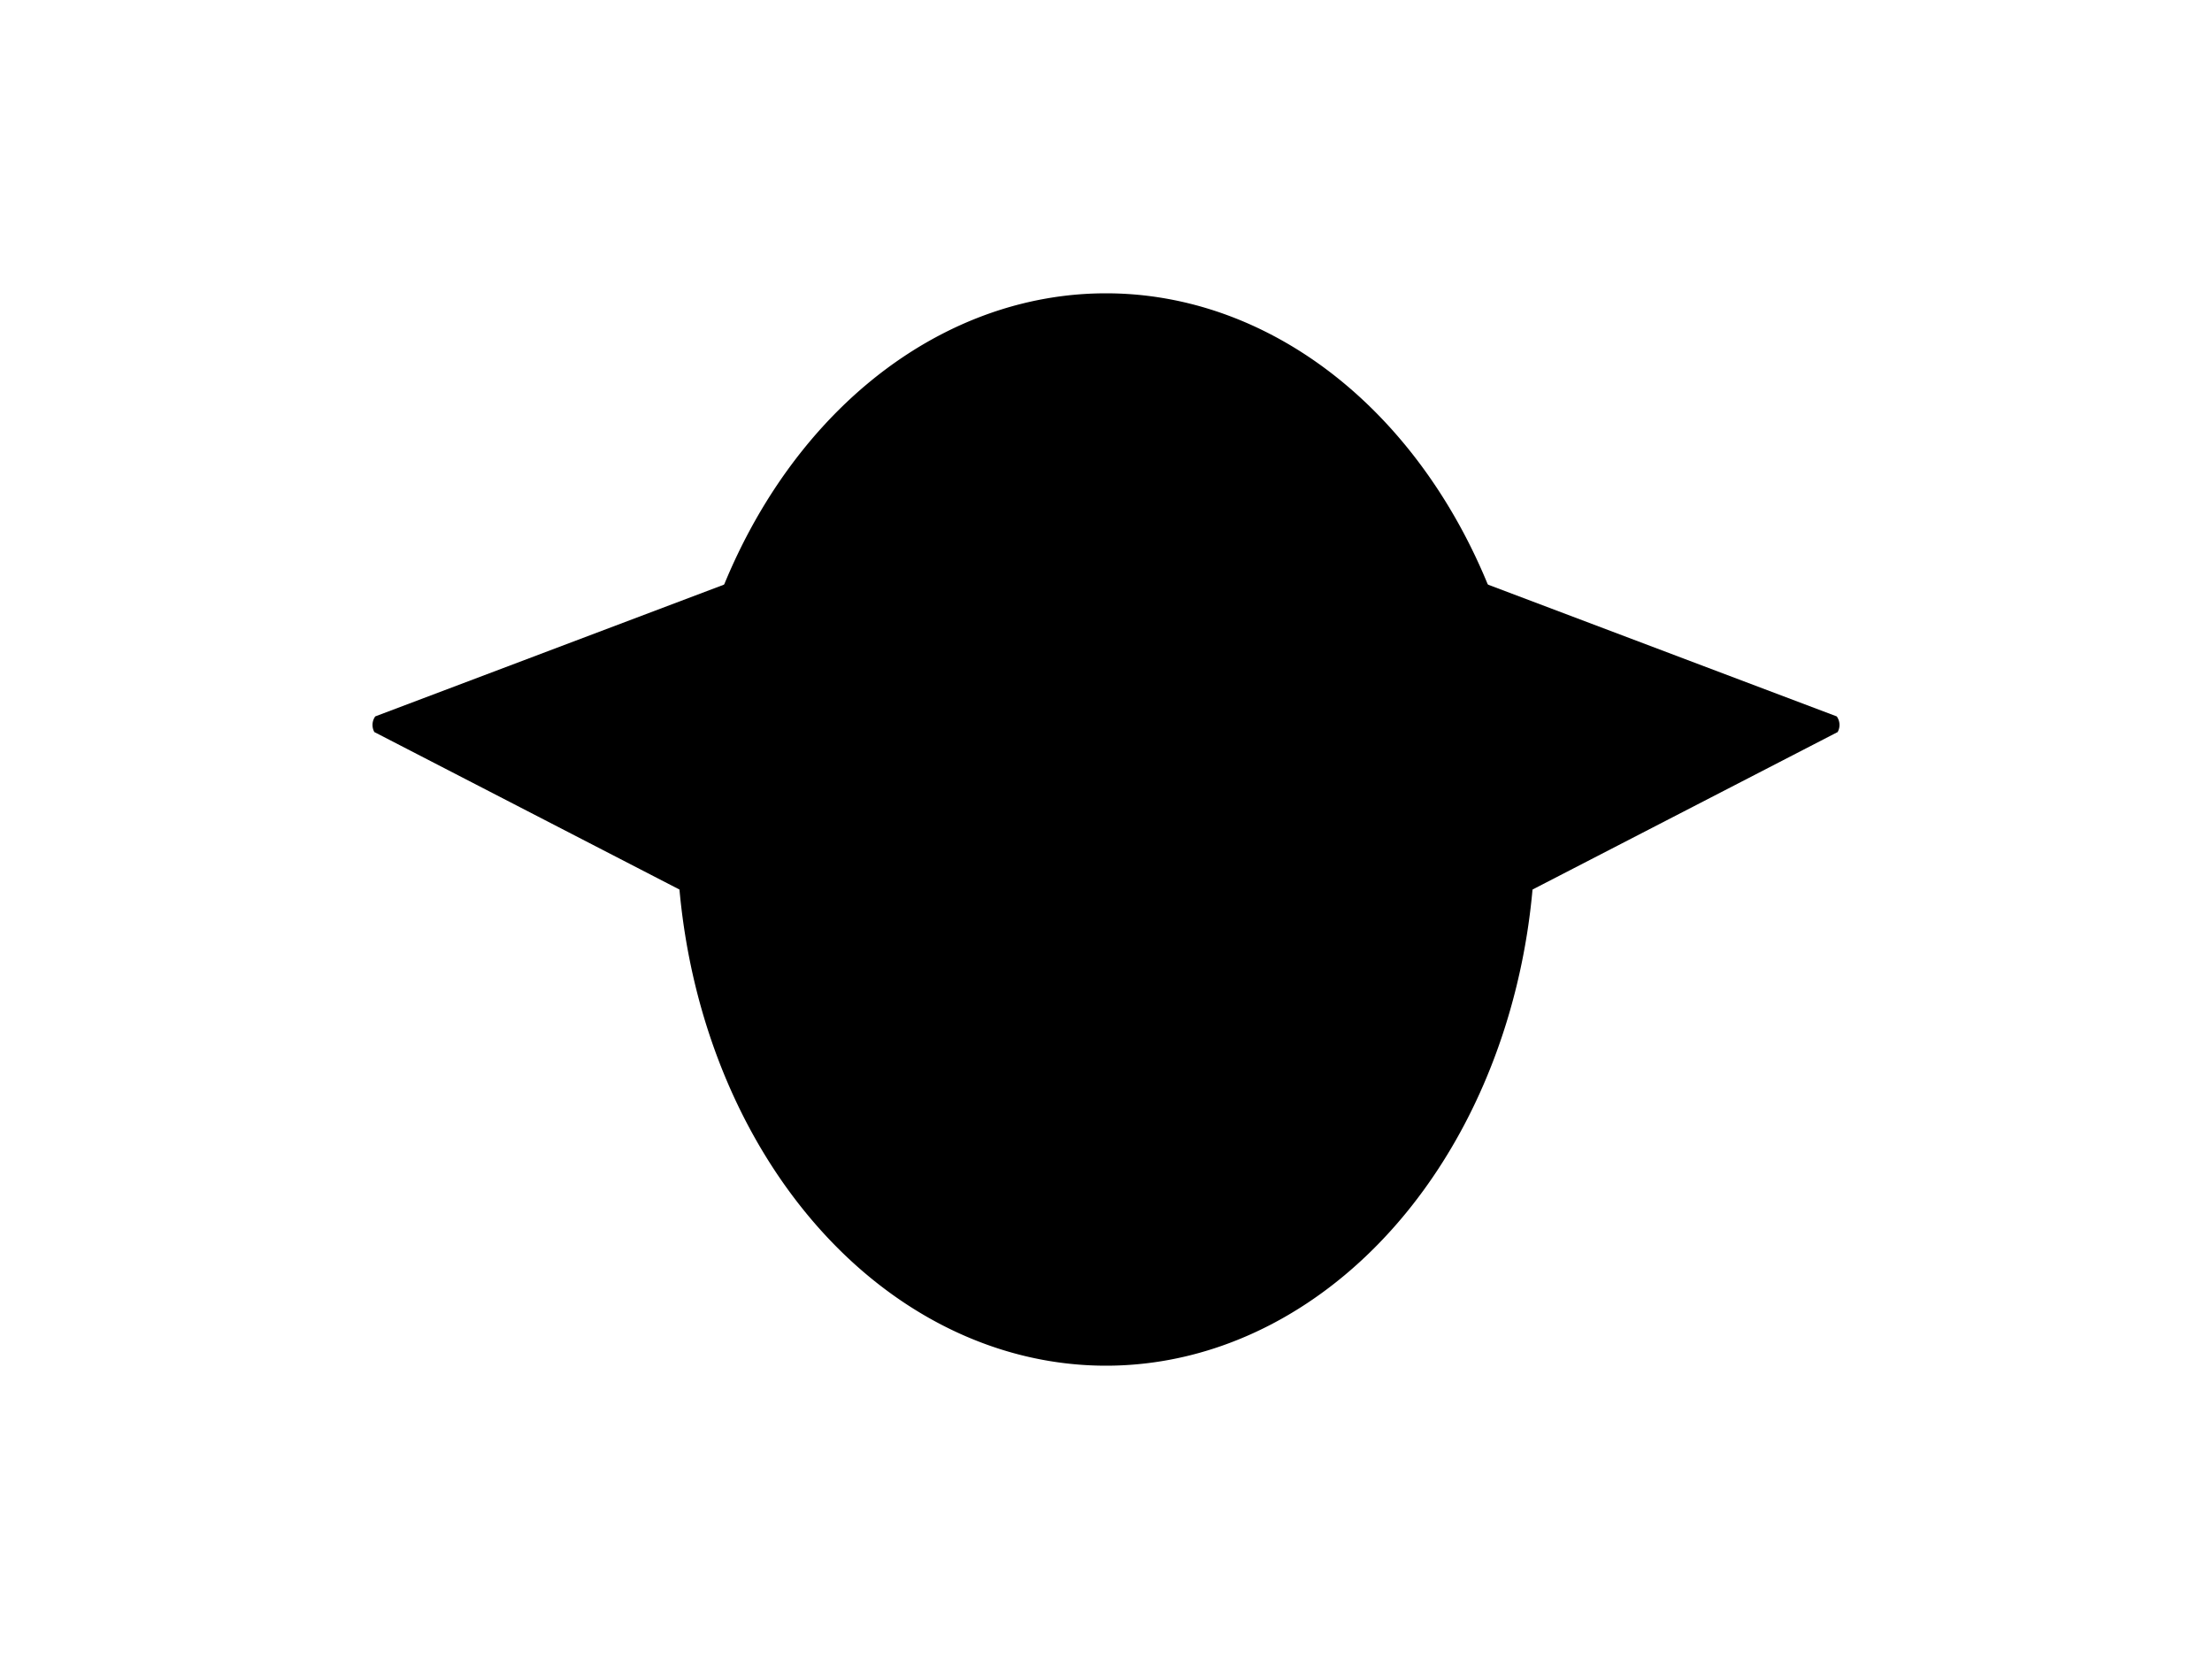 <?xml version="1.0" encoding="UTF-8"?>
<svg xmlns="http://www.w3.org/2000/svg" xmlns:xlink="http://www.w3.org/1999/xlink"
     width="800" height="600" viewBox="0 -600 800 600">
<defs>
</defs>
<g>
<path fill="hsl(45, 59%, 38%)" stroke="black" stroke-width="1" d="M359.155,-220.31 L135.756,-335.614 A4.8,4.8,0,0,1,136.037,-340.487 L371.208,-429.351" />
<path fill="hsl(45, 59%, 38%)" stroke="black" stroke-width="1" d="M440.845,-220.31 L664.244,-335.614 A4.8,4.8,0,0,0,663.963,-340.487 L428.792,-429.351" />
<path fill="hsl(45, 59%, 38%)" stroke="black" stroke-width="1" d="M245.264,-300.0 A154.736,193.42,0,0,0,554.736,-300.0 A154.736,193.42,0,0,0,245.264,-300.0" />
<path fill="black" stroke="black" stroke-width="1" d="M325.76,-348.355 A9.24,11.0,0,0,0,344.24,-348.355 A9.24,11.0,0,0,0,325.76,-348.355" />
<path fill="black" stroke="black" stroke-width="1" d="M455.76,-348.355 A9.24,11.0,0,0,0,474.24,-348.355 A9.24,11.0,0,0,0,455.76,-348.355" />
<path fill="black" stroke="black" stroke-width="1" d="M387.3,-304.233 L412.7,-304.233 L400.0,-287.3 Z" />
<path fill="black" stroke="black" stroke-width="2" d="M400.0,-287.3 L400.0,-268.25" />
<path stroke-width="2" stroke="black" fill="none" d="M374.6,-264.25 A25.4,25.4,30,0,0,400.0,-268.25 A25.4,25.4,150,0,0,425.4,-264.25" />
<path fill="black" stroke="black" stroke-width="1" d="M366.0,-277.3 L314.806,-263.583" />
<path fill="black" stroke="black" stroke-width="1" d="M360.0,-283.3 L307.202,-278.681" />
<path fill="black" stroke="black" stroke-width="1" d="M366.0,-289.3 L313.202,-293.919" />
<path fill="black" stroke="black" stroke-width="1" d="M434.0,-277.3 L485.194,-263.583" />
<path fill="black" stroke="black" stroke-width="1" d="M440.0,-283.3 L492.798,-278.681" />
<path fill="black" stroke="black" stroke-width="1" d="M434.0,-289.3 L486.798,-293.919" />
</g>
</svg>